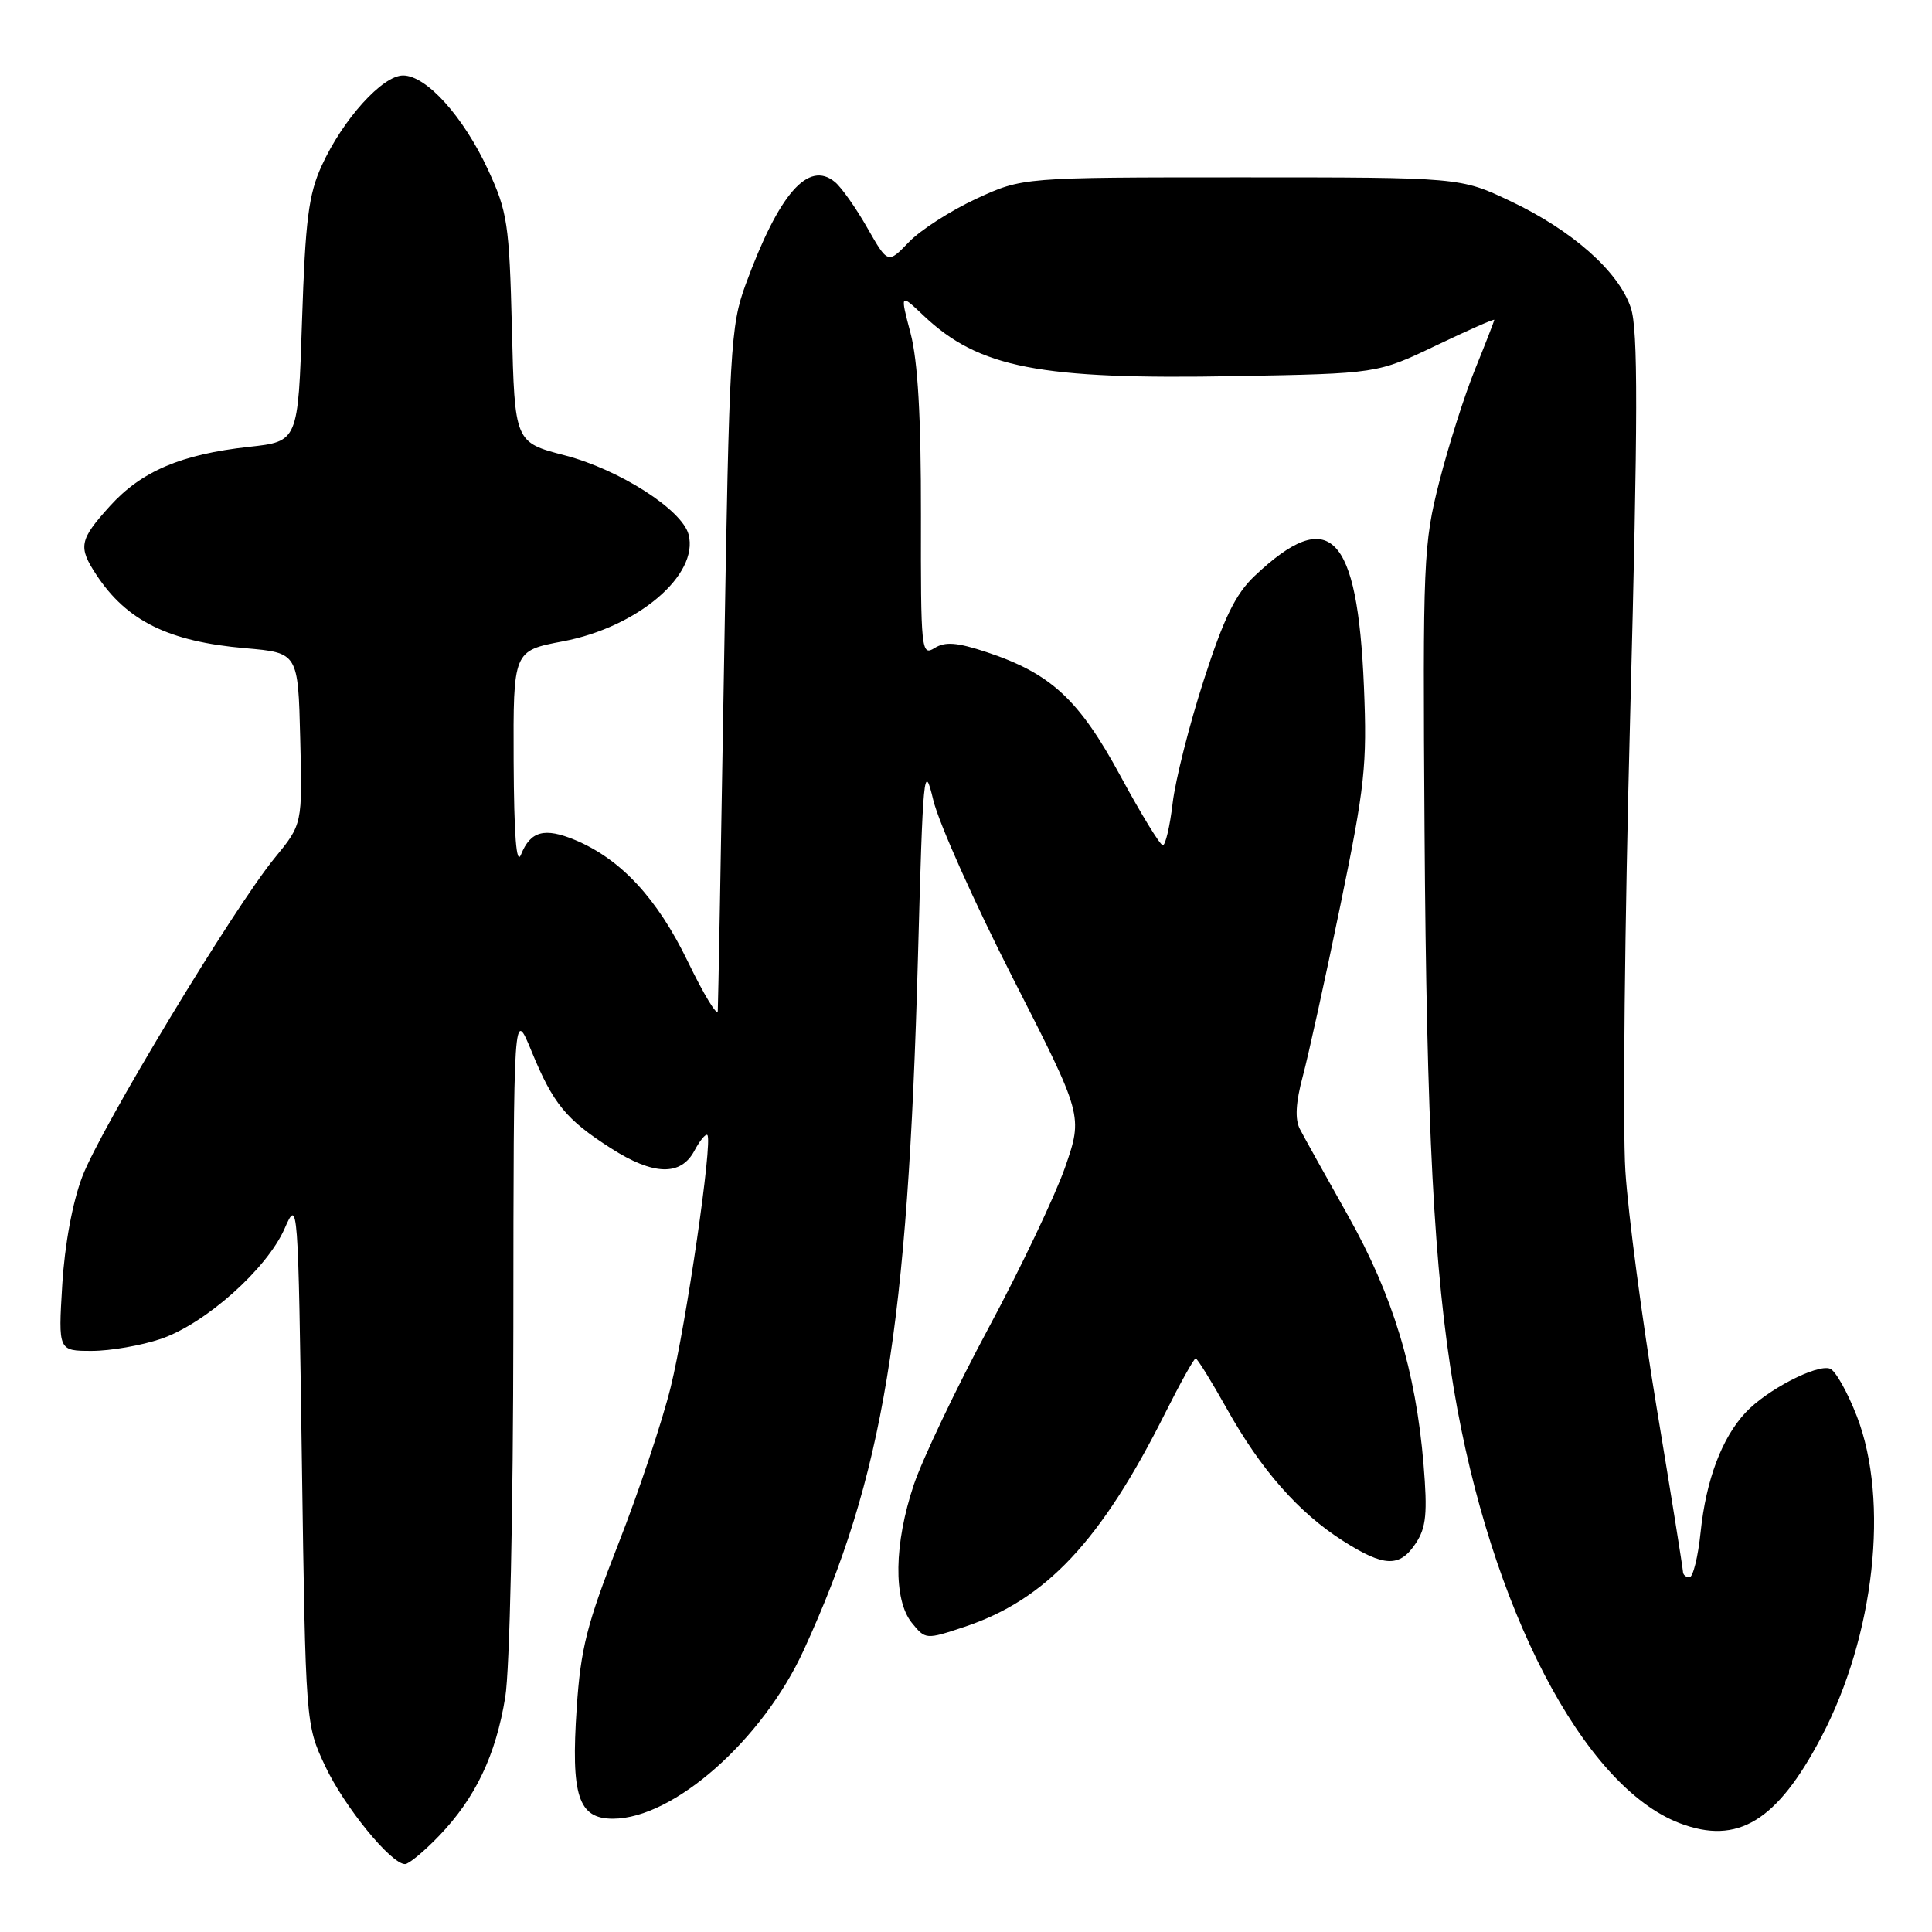 <?xml version="1.0" encoding="UTF-8" standalone="no"?>
<!DOCTYPE svg PUBLIC "-//W3C//DTD SVG 1.1//EN" "http://www.w3.org/Graphics/SVG/1.1/DTD/svg11.dtd" >
<svg xmlns="http://www.w3.org/2000/svg" xmlns:xlink="http://www.w3.org/1999/xlink" version="1.1" viewBox="0 0 256 256">
 <g >
 <path fill="currentColor"
d=" M 58.19 243.25 C 63.00 238.24 65.70 232.57 66.95 224.87 C 67.54 221.23 68.00 200.32 68.02 176.00 C 68.05 133.50 68.05 133.50 70.45 139.34 C 73.29 146.25 75.01 148.35 80.95 152.15 C 86.56 155.75 90.20 155.86 92.00 152.50 C 92.73 151.13 93.51 150.18 93.73 150.40 C 94.47 151.13 90.93 175.43 88.87 183.81 C 87.74 188.38 84.62 197.73 81.93 204.58 C 77.78 215.15 76.94 218.44 76.42 226.27 C 75.63 237.96 76.62 241.00 81.23 240.99 C 89.26 240.97 101.04 230.56 106.50 218.65 C 117.04 195.69 120.29 176.02 121.63 126.99 C 122.30 102.17 122.43 100.85 123.66 106.00 C 124.38 109.03 129.14 119.67 134.24 129.67 C 143.50 147.83 143.50 147.83 141.13 154.67 C 139.82 158.42 135.25 168.03 130.97 176.00 C 126.69 183.97 122.25 193.30 121.09 196.72 C 118.46 204.55 118.35 211.97 120.82 215.03 C 122.63 217.26 122.68 217.27 127.79 215.57 C 138.59 211.98 145.88 204.22 154.39 187.25 C 156.39 183.26 158.21 180.00 158.43 180.00 C 158.65 180.00 160.50 182.99 162.54 186.63 C 167.07 194.74 172.06 200.42 177.95 204.17 C 183.43 207.66 185.48 207.72 187.62 204.46 C 188.98 202.39 189.16 200.49 188.63 194.06 C 187.59 181.60 184.56 171.62 178.60 161.04 C 175.65 155.79 172.78 150.65 172.24 149.60 C 171.57 148.30 171.69 146.11 172.63 142.60 C 173.38 139.80 175.62 129.62 177.60 120.00 C 180.86 104.19 181.16 101.39 180.73 91.00 C 179.88 70.65 176.18 66.91 166.23 76.33 C 163.71 78.72 162.16 81.89 159.50 90.14 C 157.59 96.04 155.74 103.36 155.38 106.43 C 155.02 109.49 154.43 112.00 154.08 112.00 C 153.72 112.00 151.20 107.87 148.47 102.83 C 142.98 92.69 139.25 89.24 130.76 86.42 C 126.81 85.11 125.25 84.99 123.83 85.87 C 122.08 86.97 122.00 86.20 122.03 68.26 C 122.05 55.30 121.62 47.86 120.66 44.18 C 119.26 38.86 119.26 38.86 122.38 41.82 C 129.70 48.76 137.74 50.32 163.70 49.84 C 182.50 49.50 182.50 49.50 190.25 45.80 C 194.51 43.76 198.00 42.22 198.00 42.38 C 198.00 42.53 196.86 45.46 195.47 48.89 C 194.07 52.32 191.94 59.04 190.72 63.81 C 188.61 72.12 188.52 74.14 188.76 110.00 C 189.03 149.54 190.01 168.37 192.63 184.00 C 197.50 213.07 209.78 236.70 222.56 241.58 C 230.25 244.51 235.47 241.34 241.34 230.16 C 248.39 216.75 250.37 198.90 246.05 187.68 C 244.81 184.48 243.22 181.64 242.50 181.36 C 240.79 180.70 234.09 184.17 231.30 187.17 C 228.15 190.54 226.06 196.09 225.34 203.01 C 225.00 206.30 224.33 209.00 223.86 209.00 C 223.39 209.00 223.00 208.66 223.00 208.25 C 222.99 207.84 221.43 198.05 219.51 186.50 C 217.60 174.95 215.73 160.85 215.37 155.16 C 215.00 149.47 215.28 122.24 216.01 94.65 C 217.04 55.20 217.06 43.71 216.10 40.81 C 214.51 36.00 208.36 30.54 200.12 26.64 C 193.50 23.50 193.50 23.50 164.50 23.50 C 135.50 23.50 135.50 23.50 129.35 26.34 C 125.97 27.91 121.95 30.49 120.43 32.08 C 117.65 34.97 117.65 34.97 114.92 30.19 C 113.42 27.55 111.49 24.82 110.64 24.12 C 107.11 21.19 103.22 25.65 98.80 37.70 C 96.80 43.16 96.63 46.11 95.94 88.00 C 95.54 112.48 95.16 133.15 95.11 133.95 C 95.05 134.74 93.27 131.81 91.15 127.43 C 87.09 119.04 82.28 113.85 76.21 111.31 C 72.15 109.62 70.29 110.12 69.04 113.23 C 68.42 114.76 68.11 110.74 68.06 100.86 C 68.00 86.23 68.00 86.23 74.59 84.98 C 84.49 83.11 92.64 76.18 91.24 70.82 C 90.38 67.54 82.07 62.22 74.85 60.34 C 68.20 58.61 68.20 58.61 67.83 43.55 C 67.48 29.62 67.24 28.05 64.67 22.50 C 61.40 15.44 56.50 10.00 53.41 10.00 C 50.68 10.00 45.44 15.80 42.63 21.95 C 40.89 25.75 40.46 29.14 40.02 42.50 C 39.50 58.50 39.50 58.50 33.00 59.21 C 24.00 60.20 18.74 62.44 14.56 67.06 C 10.50 71.55 10.33 72.46 12.78 76.18 C 16.80 82.28 22.34 85.01 32.50 85.89 C 39.50 86.50 39.50 86.50 39.78 97.86 C 40.07 109.21 40.07 109.21 36.41 113.67 C 30.95 120.33 13.33 149.51 10.90 155.92 C 9.61 159.31 8.57 164.93 8.25 170.25 C 7.72 179.00 7.72 179.00 12.18 179.00 C 14.64 179.00 18.75 178.28 21.32 177.41 C 27.21 175.40 35.35 168.15 37.70 162.82 C 39.49 158.75 39.50 158.96 40.00 193.61 C 40.50 228.50 40.50 228.50 43.08 234.00 C 45.60 239.37 51.81 247.00 53.67 247.00 C 54.18 247.00 56.21 245.31 58.19 243.25 Z "/>
</g>
</svg>